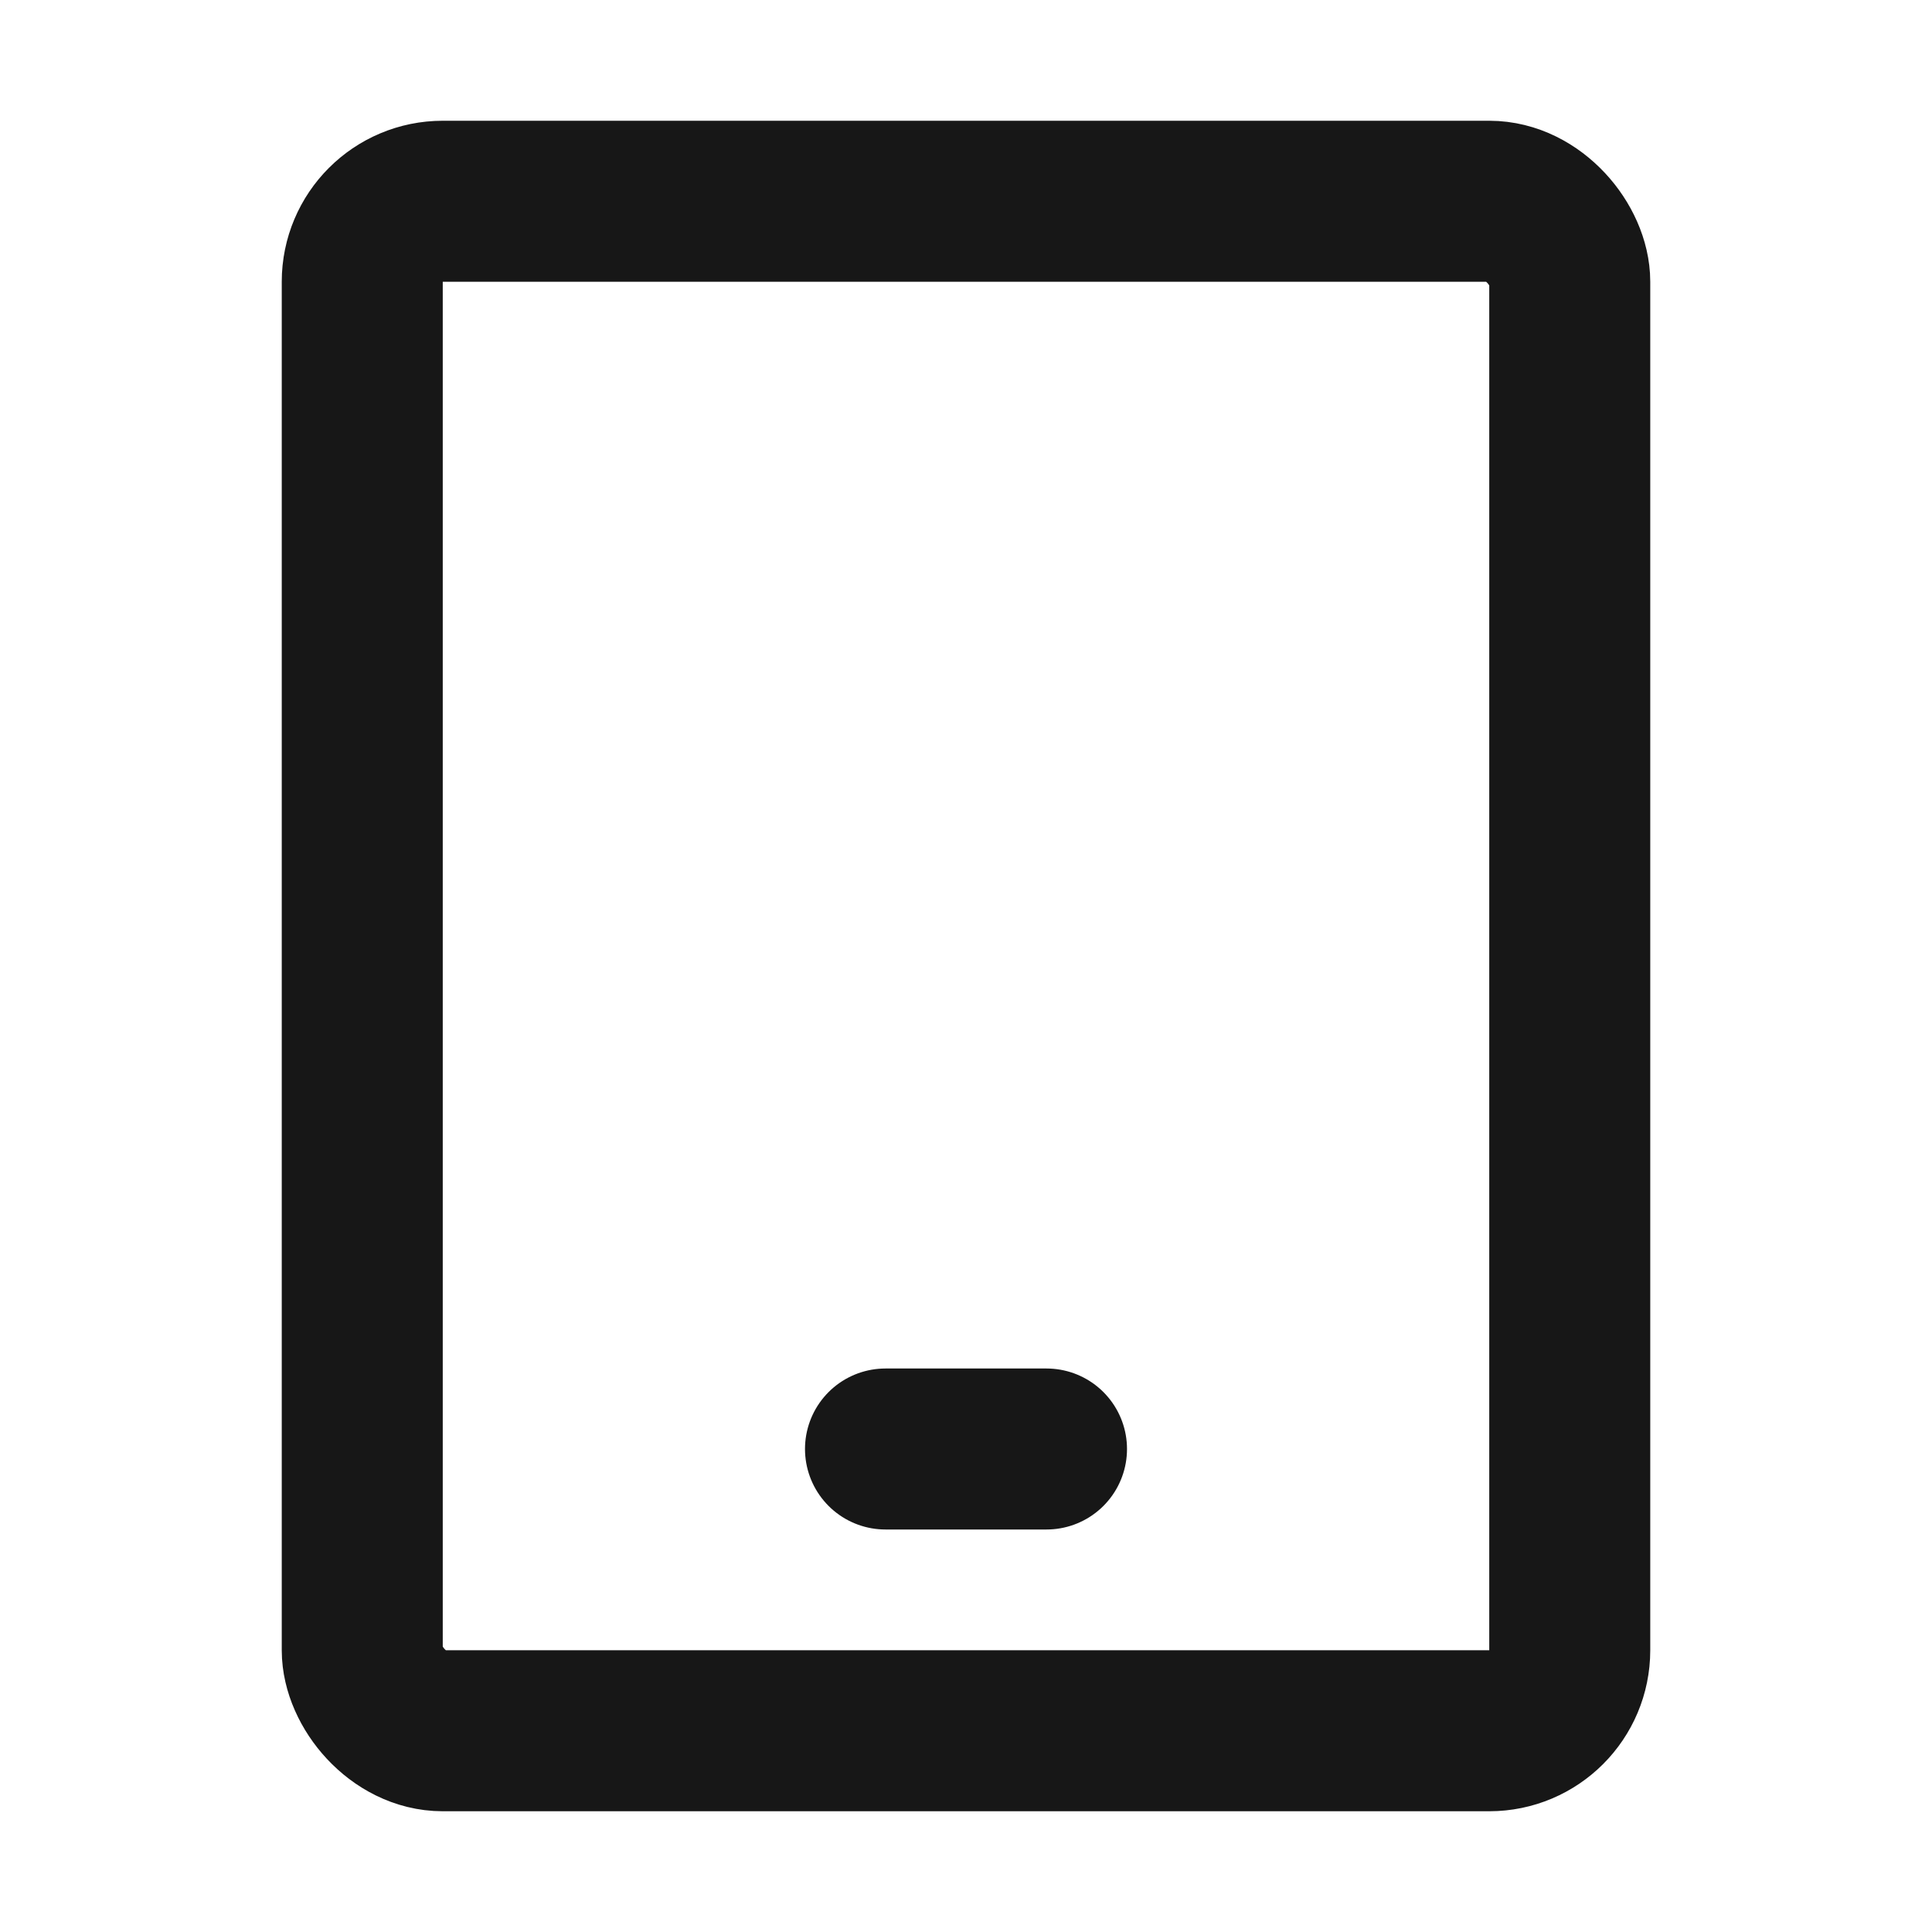 <?xml version="1.0" encoding="UTF-8"?><svg width="24" height="24" viewBox="0 0 48 48" fill="none" xmlns="http://www.w3.org/2000/svg"><rect x="9" y="5" width="30" height="38" rx="2" fill="none" stroke="#171717" stroke-width="4"/><path d="M22 36L26 36" stroke="#171717" stroke-width="4" stroke-linecap="round" stroke-linejoin="round"/></svg>